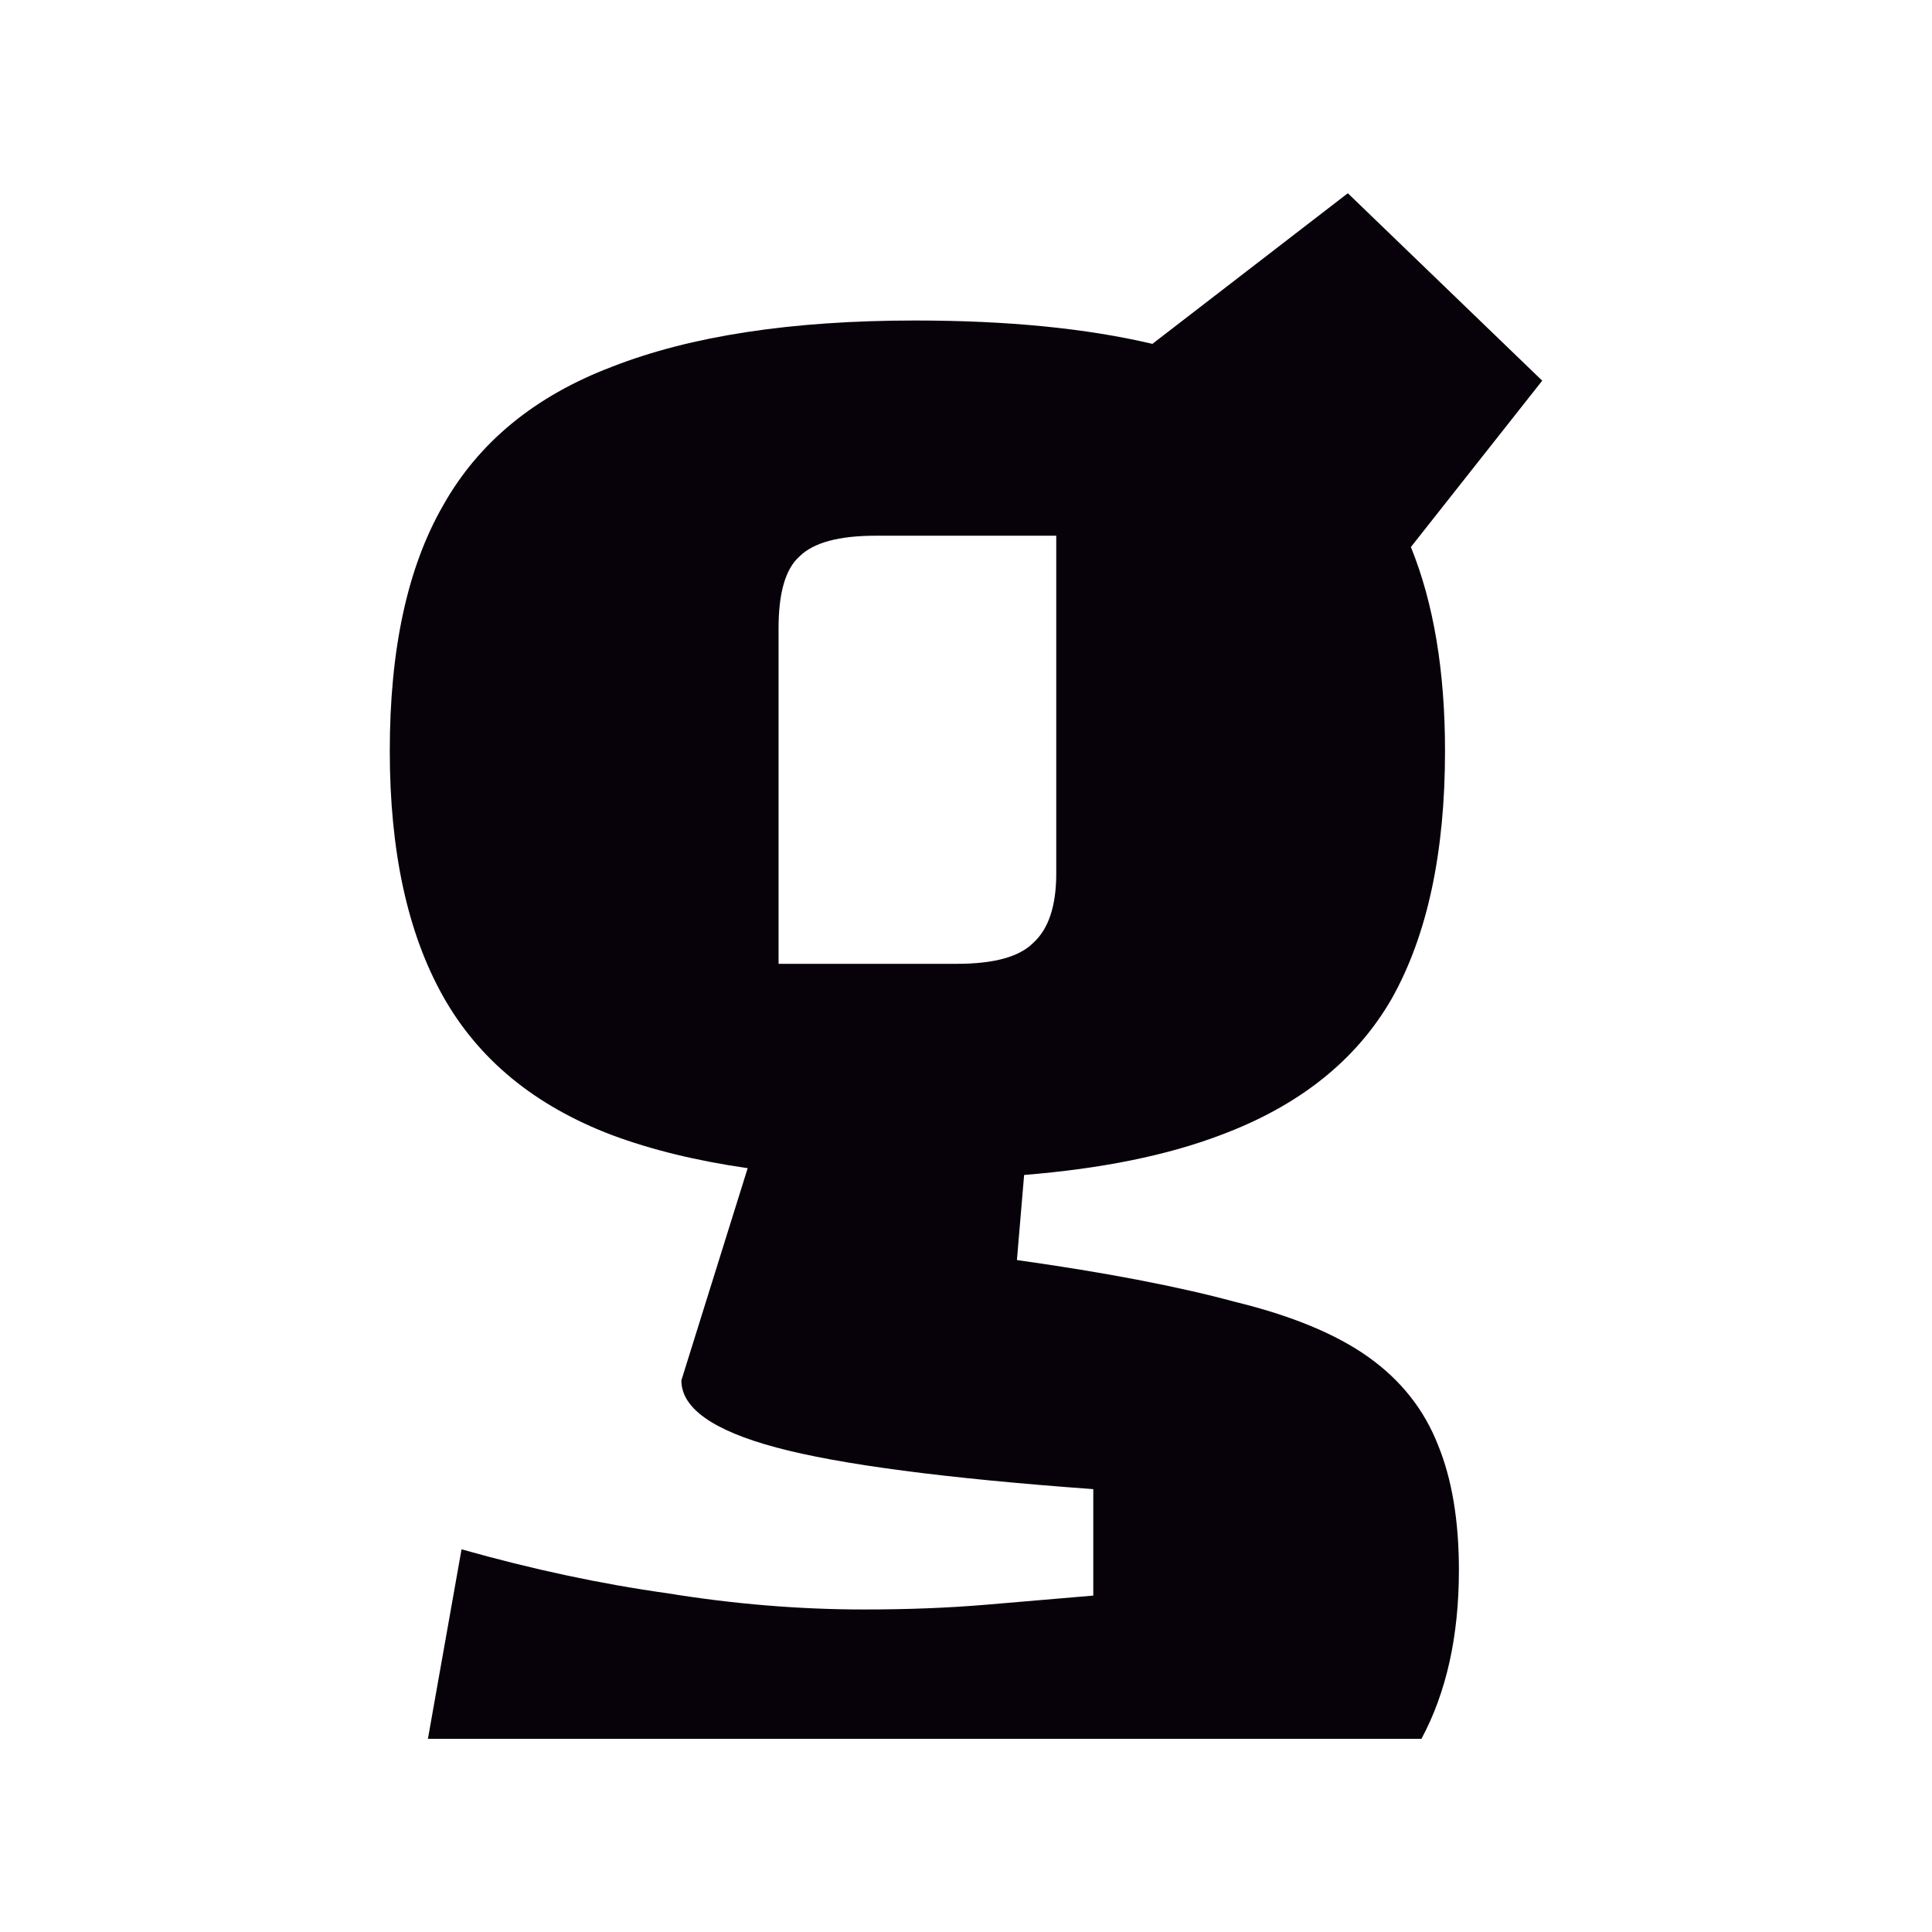 <?xml version="1.0" encoding="UTF-8"?>
<!-- Created with Inkscape (http://www.inkscape.org/) -->
<svg width="200" height="200" version="1.1" viewBox="0 0 200 200" xmlns="http://www.w3.org/2000/svg">
 <path d="m77.399 120.93c-5.27-0.759-9.953-1.901-14.051-3.428-7.985-3.034-13.814-7.825-17.488-14.373-3.673-6.548-5.51-15.012-5.51-25.393 0-10.54 1.837-19.005 5.51-25.393 3.673-6.548 9.502-11.339 17.488-14.373 8.145-3.194 18.606-4.791 31.382-4.791 9.547 0 17.736 0.806 24.566 2.419l20.231-15.594 20.123 19.404-13.595 17.22c2.356 5.809 3.533 12.846 3.533 21.109 0 10.54-1.837 19.085-5.51 25.633-3.673 6.388-9.582 11.099-17.727 14.134-5.546 2.107-12.324 3.483-20.334 4.127l-0.747 8.809c9.103 1.278 16.609 2.715 22.518 4.312 5.909 1.437 10.54 3.354 13.894 5.749 3.354 2.396 5.749 5.43 7.187 9.103 1.437 3.514 2.156 7.825 2.156 12.936 0 6.833-1.293 12.654-3.878 17.464h-102.85l3.481-19.62c7.346 2.076 14.453 3.593 21.32 4.552 6.867 1.118 13.655 1.677 20.362 1.677 4.472 0 8.624-0.16 12.457-0.479 3.833-0.32 7.586-0.639 11.259-0.958v-11.02c-15.332-1.118-26.271-2.555-32.819-4.312-6.548-1.757-9.822-4.072-9.822-6.947zm21.643-21.155h-18.446v-34.736c0-3.673 0.719-6.149 2.156-7.426 1.437-1.437 4.072-2.156 7.905-2.156h18.685v34.975c0 3.354-0.798 5.749-2.396 7.187-1.437 1.437-4.072 2.156-7.905 2.156z" clip-rule="evenodd" fill="#07020a" fill-rule="evenodd" stroke-width="1.675"/>
</svg>
